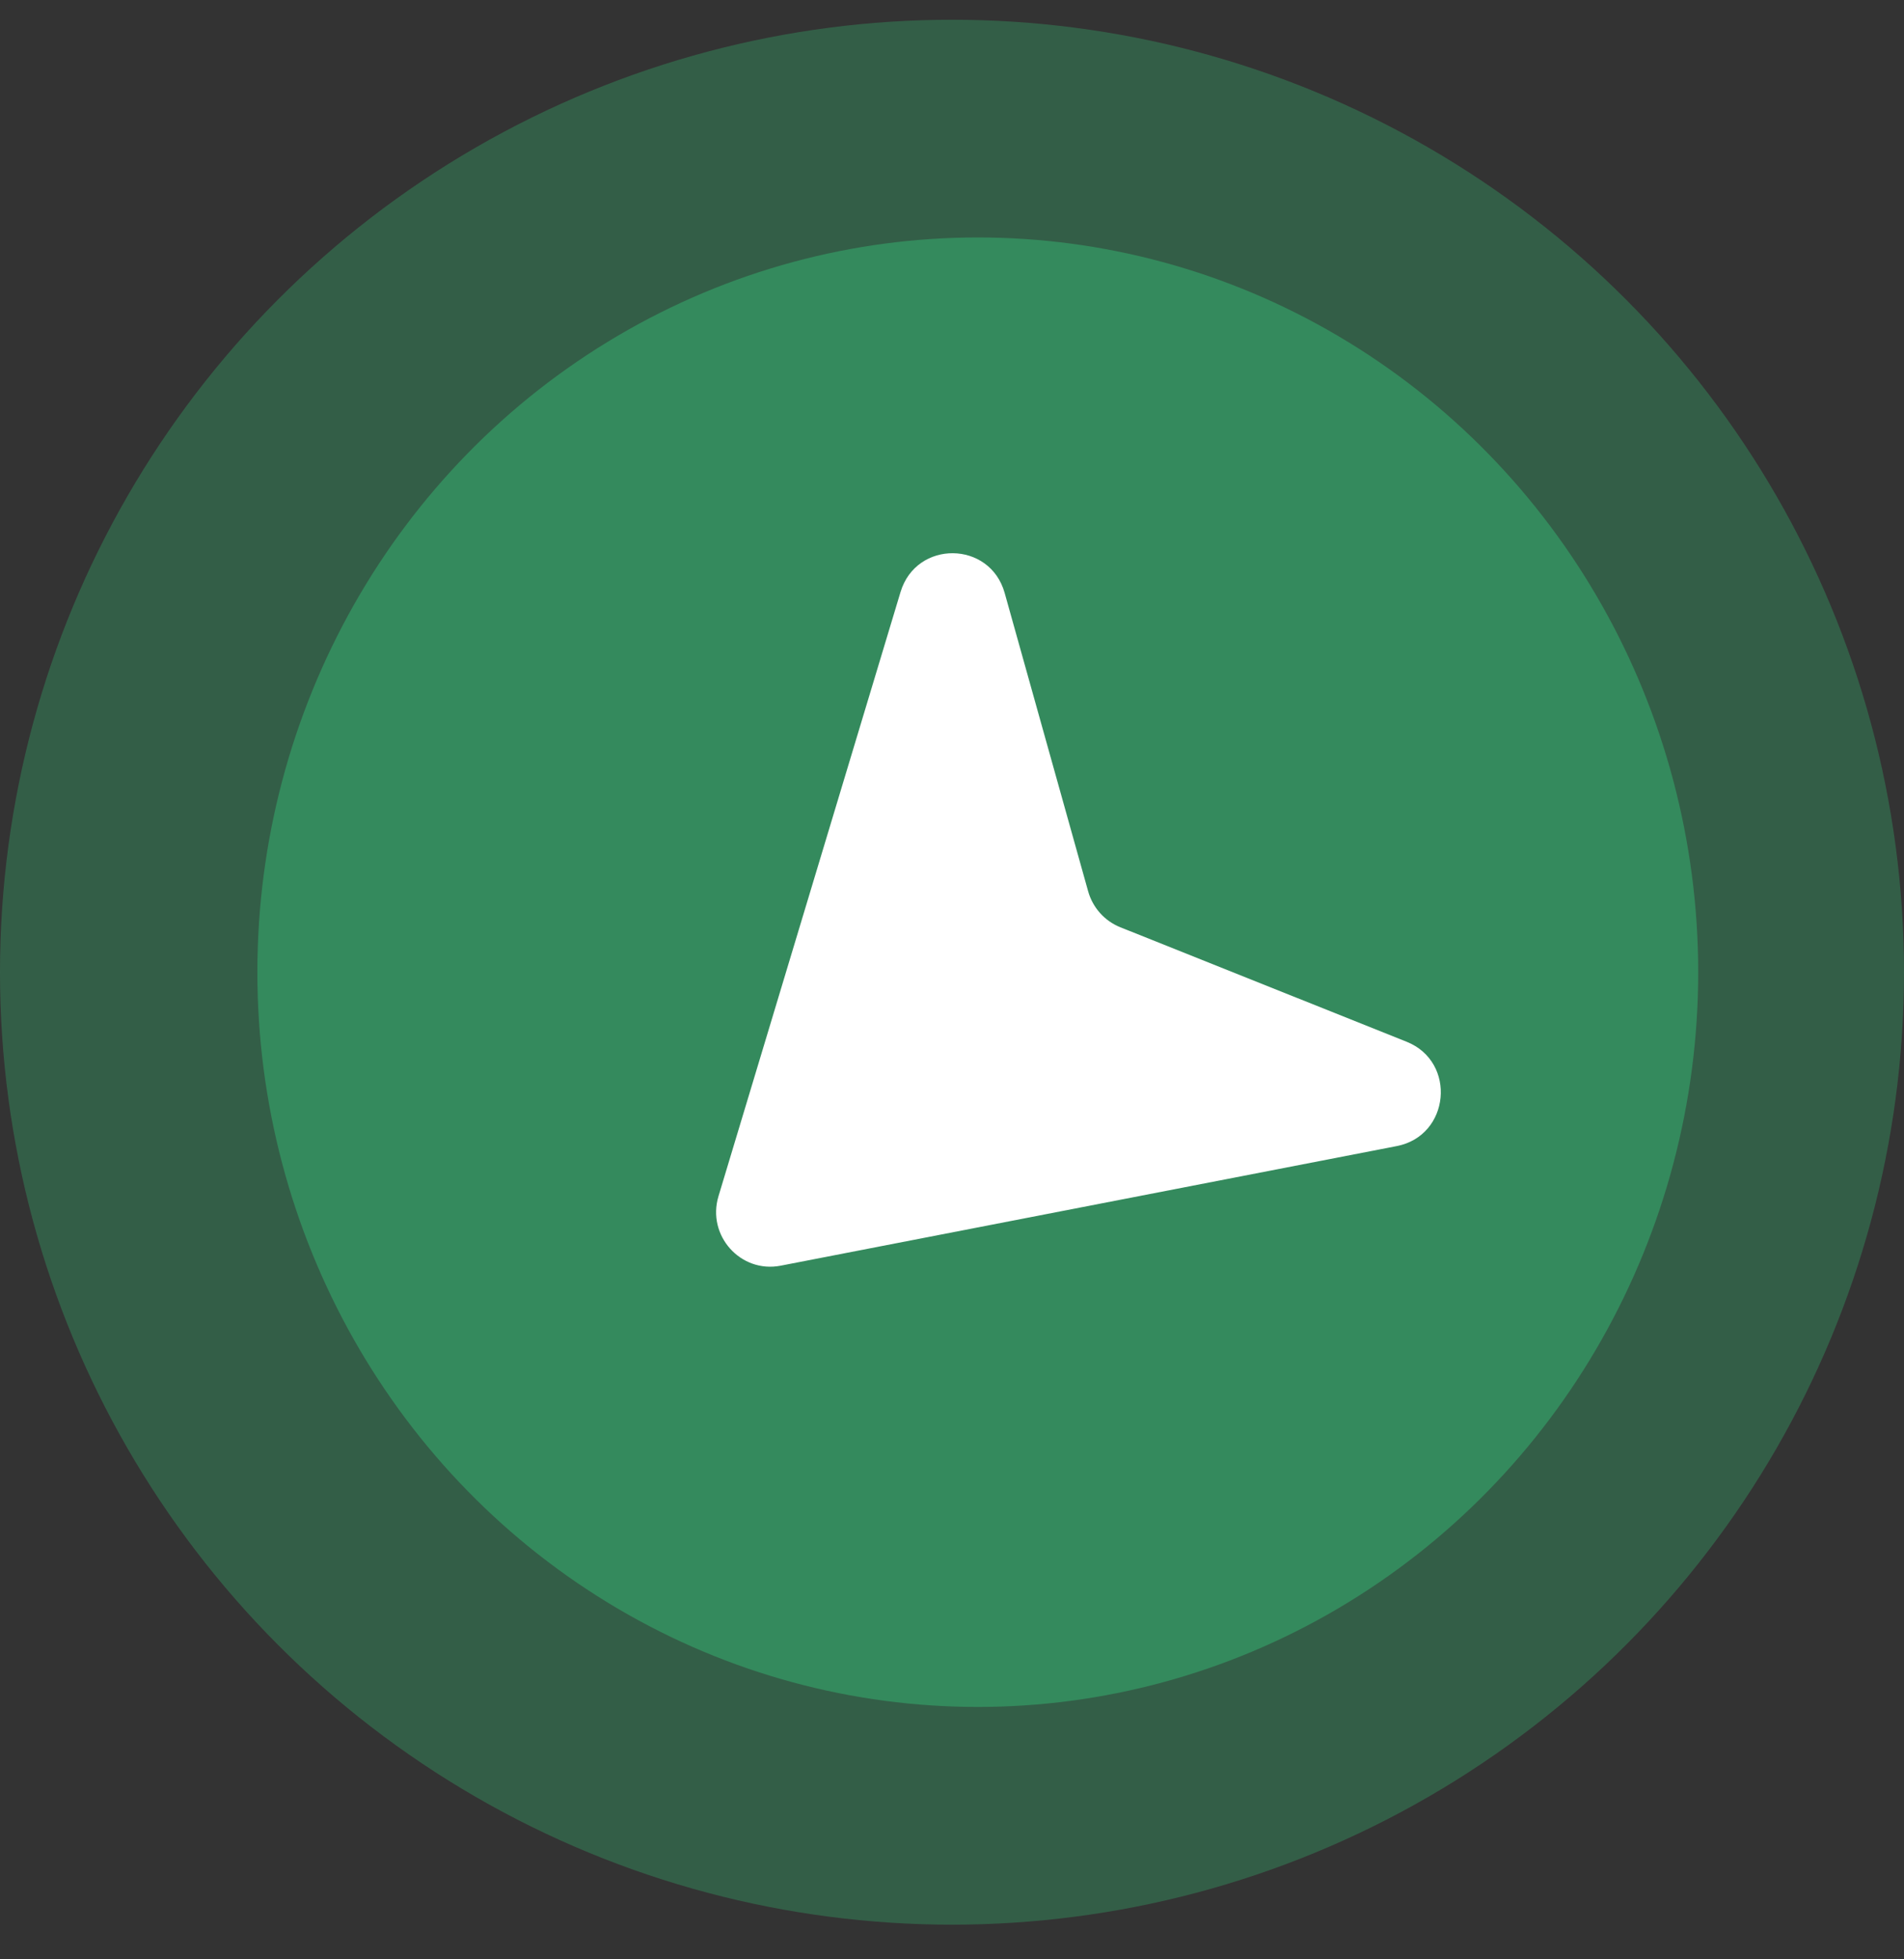 <svg width="35" height="36" viewBox="0 0 35 36" fill="none" xmlns="http://www.w3.org/2000/svg">
    <rect x="0" y="0" width="35" height="36" fill="#333333" stroke="none"/>
    <circle cx="17.5" cy="17.863" r="17.5" fill="#348A5D" fill-opacity="0.5" />
    <ellipse cx="17.974" cy="17.863" rx="13.243" ry="13.5" fill="#348A5D" />
    <path transform="rotate(225, 18.5, 18.5)"
        d="M18.072 12.203C18.492 11.581 19.425 11.633 19.782 12.297L25.266 22.514C25.74 23.397 24.773 24.346 23.9 23.855L18.939 21.064C18.666 20.911 18.34 20.893 18.054 21.015L12.845 23.249C11.928 23.642 11.059 22.592 11.617 21.766L18.072 12.203Z"
        fill="white" />
</svg>